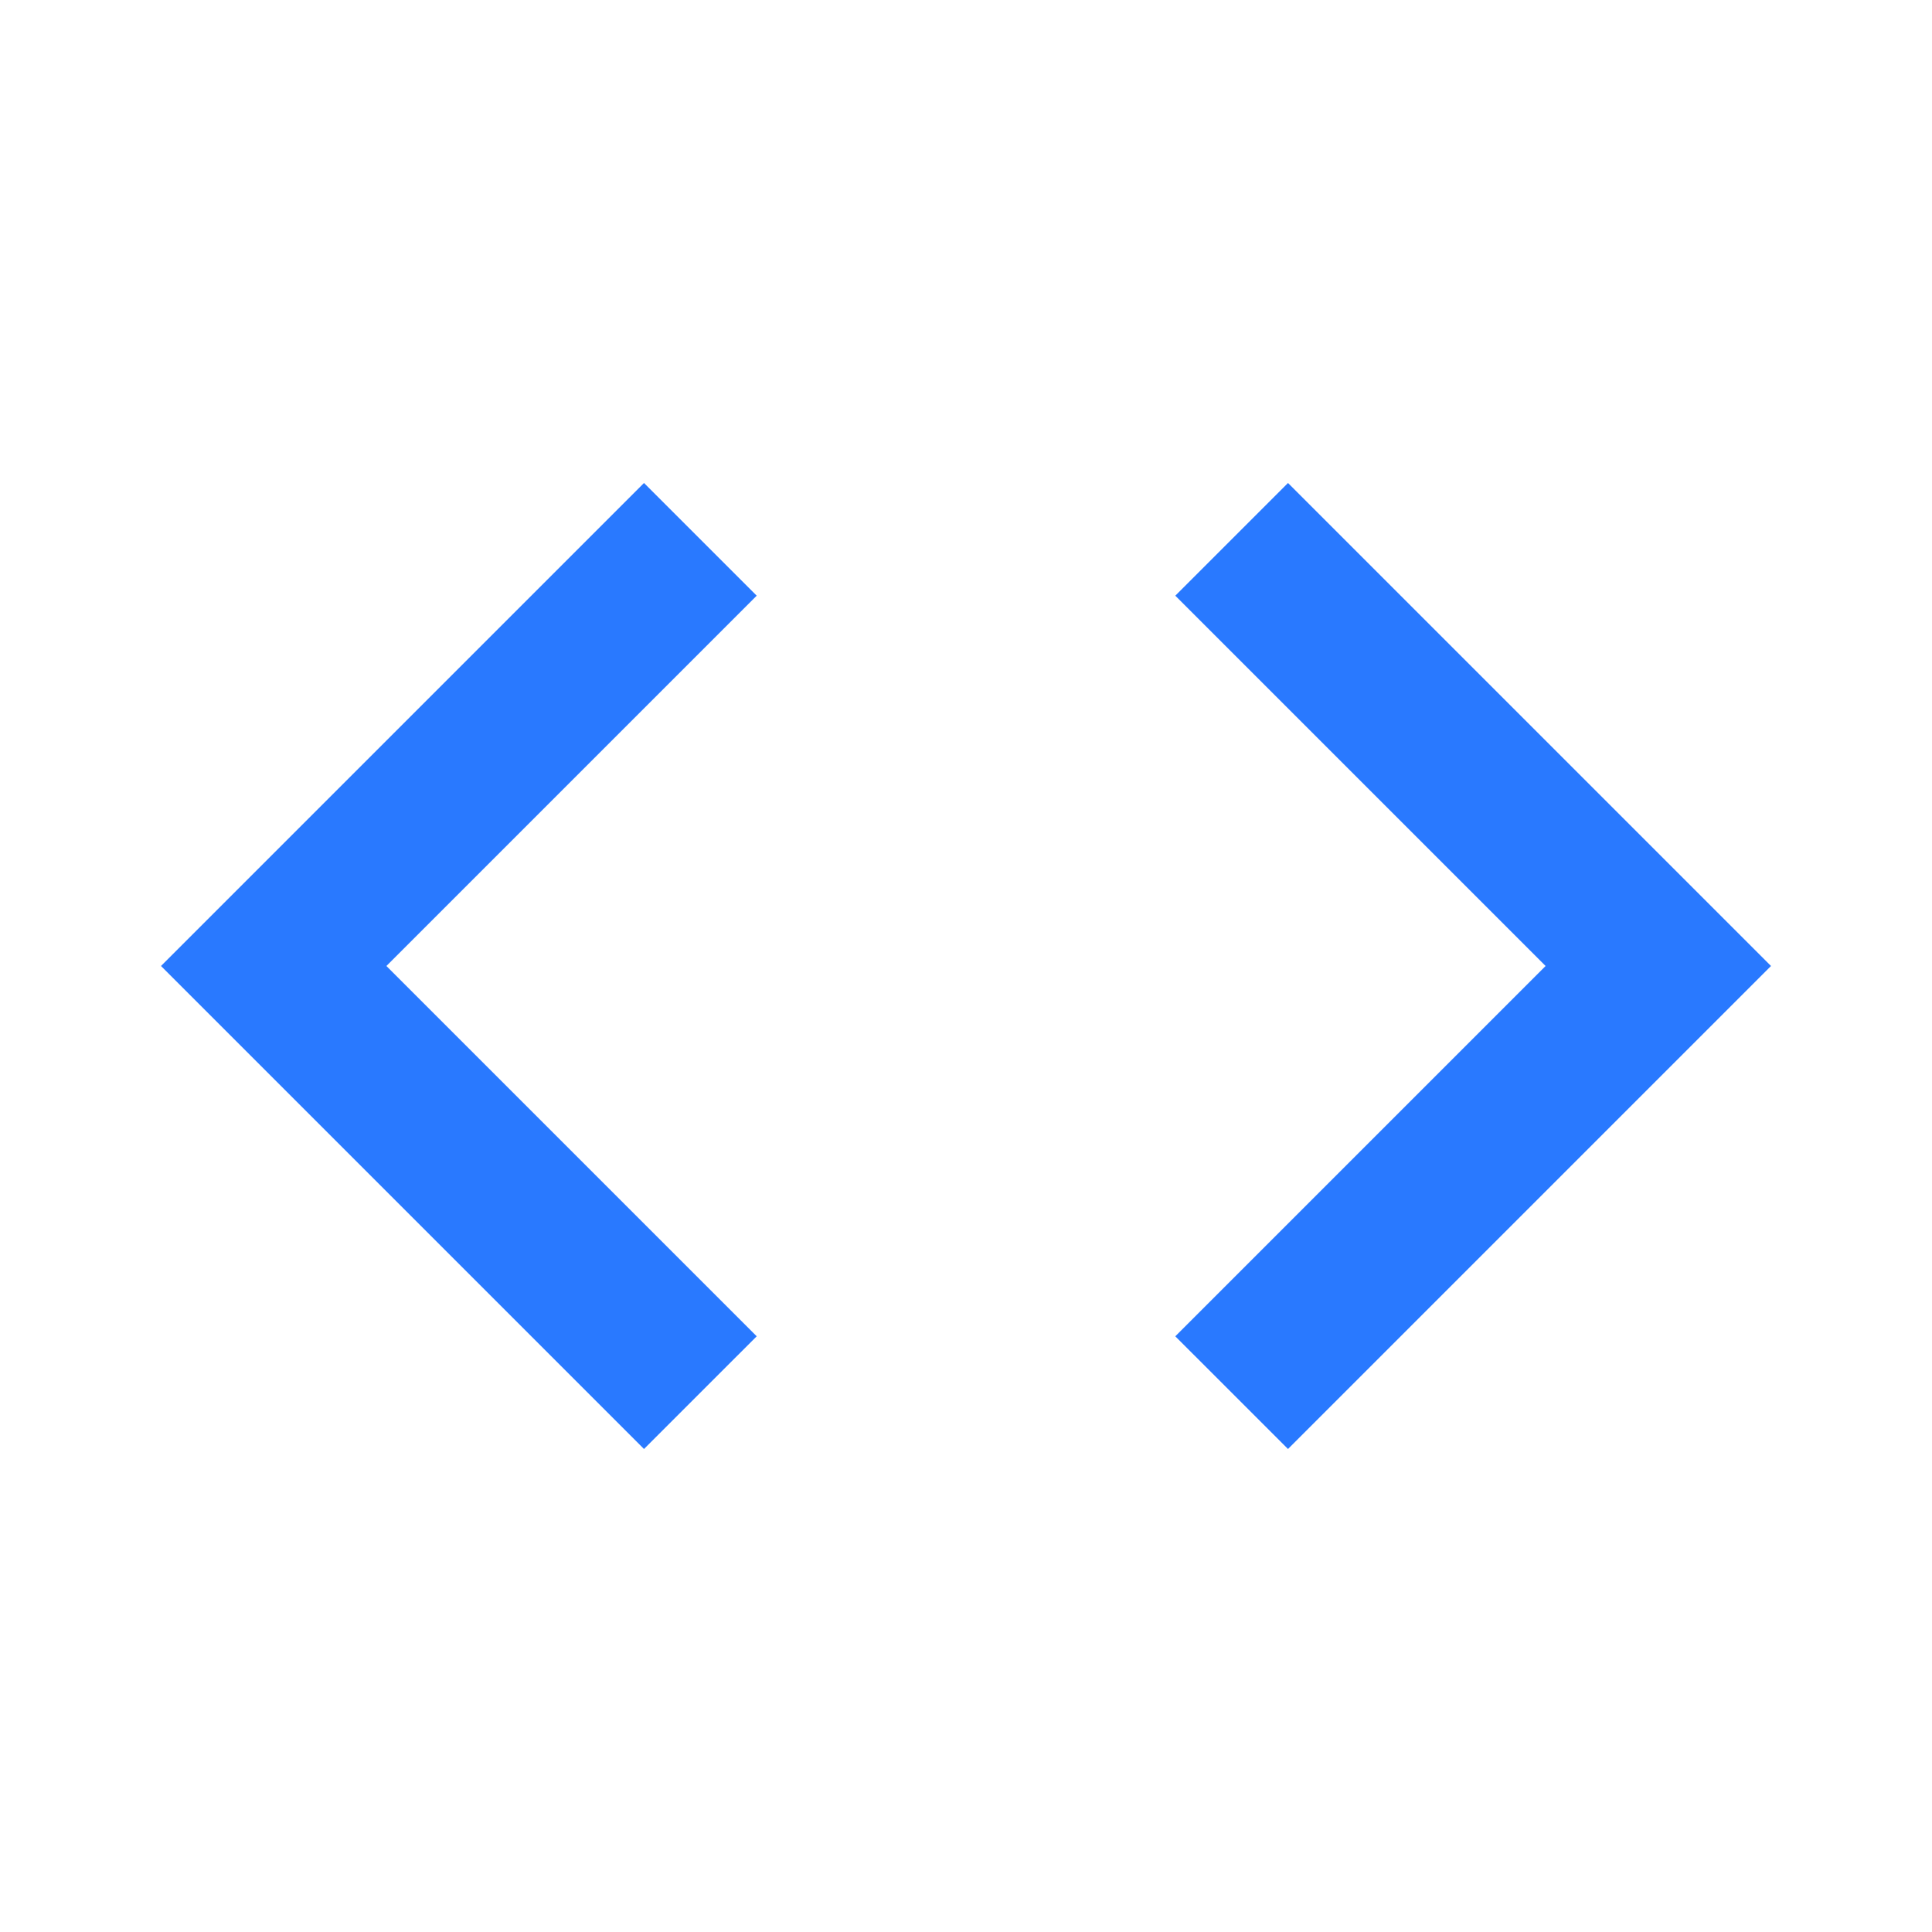 <svg xmlns="http://www.w3.org/2000/svg" xmlns:xlink="http://www.w3.org/1999/xlink" width="24" height="24" x="0" y="0" version="1.1" viewBox="0 0 24 24" xml:space="preserve" style="enable-background:new 0 0 24 24"><style type="text/css">.st0{fill:none}.st1{clip-path:url(#SVGID_2_)}.st2{fill:none;stroke:#000;stroke-width:.25;stroke-miterlimit:10}.st3{opacity:.4}.st4{fill:none;stroke:#000;stroke-width:.25;stroke-miterlimit:10}.st4,.st5{clip-path:url(#SVGID_4_)}.st11{fill:#2979ff}.st20{display:none}</style><symbol id="material_x5F_system_x5F_icon_x5F_border" viewBox="0 -48 48 48"><rect width="48" height="48" y="-48" class="st0"/></symbol><symbol id="material_x5F_system_x5F_icon_x5F_grid" viewBox="0 -48 48 48"><g><defs><rect id="SVGID_1_" width="48" height="48" x="0" y="-48"/></defs><clipPath id="SVGID_2_"><use xlink:href="#SVGID_1_" style="overflow:visible"/></clipPath><g class="st1"><g><line x1="2" x2="2" y1="-48" y2="0" class="st2"/><line x1="4" x2="4" y1="-48" y2="0" class="st2"/><line x1="6" x2="6" y1="-48" y2="0" class="st2"/><line x1="8" x2="8" y1="-48" y2="0" class="st2"/><line x1="10" x2="10" y1="-48" y2="0" class="st2"/><line x1="12" x2="12" y1="-48" y2="0" class="st2"/><line x1="14" x2="14" y1="-48" y2="0" class="st2"/><line x1="16" x2="16" y1="-48" y2="0" class="st2"/><line x1="18" x2="18" y1="-48" y2="0" class="st2"/><line x1="20" x2="20" y1="-48" y2="0" class="st2"/><line x1="22" x2="22" y1="-48" y2="0" class="st2"/><line x1="24" x2="24" y1="-48" y2="0" class="st2"/><line x1="26" x2="26" y1="-48" y2="0" class="st2"/><line x1="28" x2="28" y1="-48" y2="0" class="st2"/><line x1="30" x2="30" y1="-48" y2="0" class="st2"/><line x1="32" x2="32" y1="-48" y2="0" class="st2"/><line x1="34" x2="34" y1="-48" y2="0" class="st2"/><line x1="36" x2="36" y1="-48" y2="0" class="st2"/><line x1="38" x2="38" y1="-48" y2="0" class="st2"/><line x1="40" x2="40" y1="-48" y2="0" class="st2"/><line x1="42" x2="42" y1="-48" y2="0" class="st2"/><line x1="44" x2="44" y1="-48" y2="0" class="st2"/><line x1="46" x2="46" y1="-48" y2="0" class="st2"/></g><g><line x1="0" x2="48" y1="-2" y2="-2" class="st2"/><line x1="0" x2="48" y1="-4" y2="-4" class="st2"/><line x1="0" x2="48" y1="-6" y2="-6" class="st2"/><line x1="0" x2="48" y1="-8" y2="-8" class="st2"/><line x1="0" x2="48" y1="-10" y2="-10" class="st2"/><line x1="0" x2="48" y1="-12" y2="-12" class="st2"/><line x1="0" x2="48" y1="-14" y2="-14" class="st2"/><line x1="0" x2="48" y1="-16" y2="-16" class="st2"/><line x1="0" x2="48" y1="-18" y2="-18" class="st2"/><line x1="0" x2="48" y1="-20" y2="-20" class="st2"/><line x1="0" x2="48" y1="-22" y2="-22" class="st2"/><line x1="0" x2="48" y1="-24" y2="-24" class="st2"/><line x1="0" x2="48" y1="-26" y2="-26" class="st2"/><line x1="0" x2="48" y1="-28" y2="-28" class="st2"/><line x1="0" x2="48" y1="-30" y2="-30" class="st2"/><line x1="0" x2="48" y1="-32" y2="-32" class="st2"/><line x1="0" x2="48" y1="-34" y2="-34" class="st2"/><line x1="0" x2="48" y1="-36" y2="-36" class="st2"/><line x1="0" x2="48" y1="-38" y2="-38" class="st2"/><line x1="0" x2="48" y1="-40" y2="-40" class="st2"/><line x1="0" x2="48" y1="-42" y2="-42" class="st2"/><line x1="0" x2="48" y1="-44" y2="-44" class="st2"/><line x1="0" x2="48" y1="-46" y2="-46" class="st2"/></g><g><path d="M47.8-0.2v-47.5H0.2v47.5H47.8 M48,0H0v-48h48V0L48,0z"/></g></g></g></symbol><symbol id="material_x5F_system_x5F_icon_x5F_keylines" viewBox="0 -48 48 48"><g class="st3"><defs><rect id="SVGID_3_" width="48" height="48" x="0" y="-48" class="st3"/></defs><clipPath id="SVGID_4_"><use xlink:href="#SVGID_3_" style="overflow:visible"/></clipPath><line x1="24" x2="24" y1="0" y2="-48" class="st4"/><line x1="48" x2="0" y1="-24" y2="-24" class="st4"/><line x1="48" x2="0" y1="-16" y2="-16" class="st4"/><line x1="48" x2="0" y1="-32" y2="-32" class="st4"/><line x1="32" x2="32" y1="-48" y2="0" class="st4"/><line x1="16" x2="16" y1="-48" y2="0" class="st4"/><line x1="47.7" x2=".2" y1="-.3" y2="-47.8" class="st4"/><line x1=".2" x2="47.7" y1="-.3" y2="-47.8" class="st4"/><path d="M24-14c-5.5,0-10-4.5-10-10c0-5.5,4.5-10,10-10c5.5,0,10,4.5,10,10C34-18.5,29.5-14,24-14z" class="st4"/><path d="M24-4C12.9-4,4-12.9,4-24c0-11.1,8.9-20,20-20c11.1,0,20,8.9,20,20C44-12.9,35.1-4,24-4z" class="st4"/><path d="M38-6H10c-2.2,0-4-1.8-4-4v-28c0-2.2,1.8-4,4-4h28c2.2,0,4,1.8,4,4v28C42-7.8,40.2-6,38-6z" class="st4"/><path d="M40-8H8c-2.2,0-4-1.8-4-4v-24c0-2.2,1.8-4,4-4h32c2.2,0,4,1.8,4,4l0,24C44-9.8,42.2-8,40-8z" class="st4"/><path d="M40-40v32c0,2.2-1.8,4-4,4H12C9.8-4,8-5.8,8-8v-32c0-2.2,1.8-4,4-4h24C38.2-44,40-42.2,40-40z" class="st4"/><g class="st5"><path d="M47.7-0.3v-47.5H0.2v47.5H47.7 M48,0H0v-48h48V0L48,0z"/></g></g></symbol><g id="border"><use width="48" height="48" y="-48" transform="matrix(0.5 0 0 -0.5 3.916831e-04 5.698877e-05)" xlink:href="#material_x5F_system_x5F_icon_x5F_border" style="overflow:visible"/></g><g id="icon"><g><path d="M0,0h24v24H0V0z" class="st0"/><path d="M9.4,16.6L4.8,12l4.6-4.6L8,6l-6,6l6,6L9.4,16.6z M14.6,16.6l4.6-4.6l-4.6-4.6L16,6l6,6l-6,6L14.6,16.6z" class="st11"/></g></g><g id="grid" class="st20"><use id="XMLID_70_" width="48" height="48" x="0" y="-48" transform="matrix(0.5 0 0 -0.5 1.139775e-04 -2.620241e-04)" xlink:href="#material_x5F_system_x5F_icon_x5F_grid" style="display:inline;overflow:visible;opacity:.15"/></g><g id="keylines" class="st20"><use id="XMLID_50_" width="48" height="48" x="0" y="-48" transform="matrix(0.5 0 0 -0.5 1.709663e-04 -2.924798e-04)" xlink:href="#material_x5F_system_x5F_icon_x5F_keylines" style="display:inline;overflow:visible"/></g></svg>